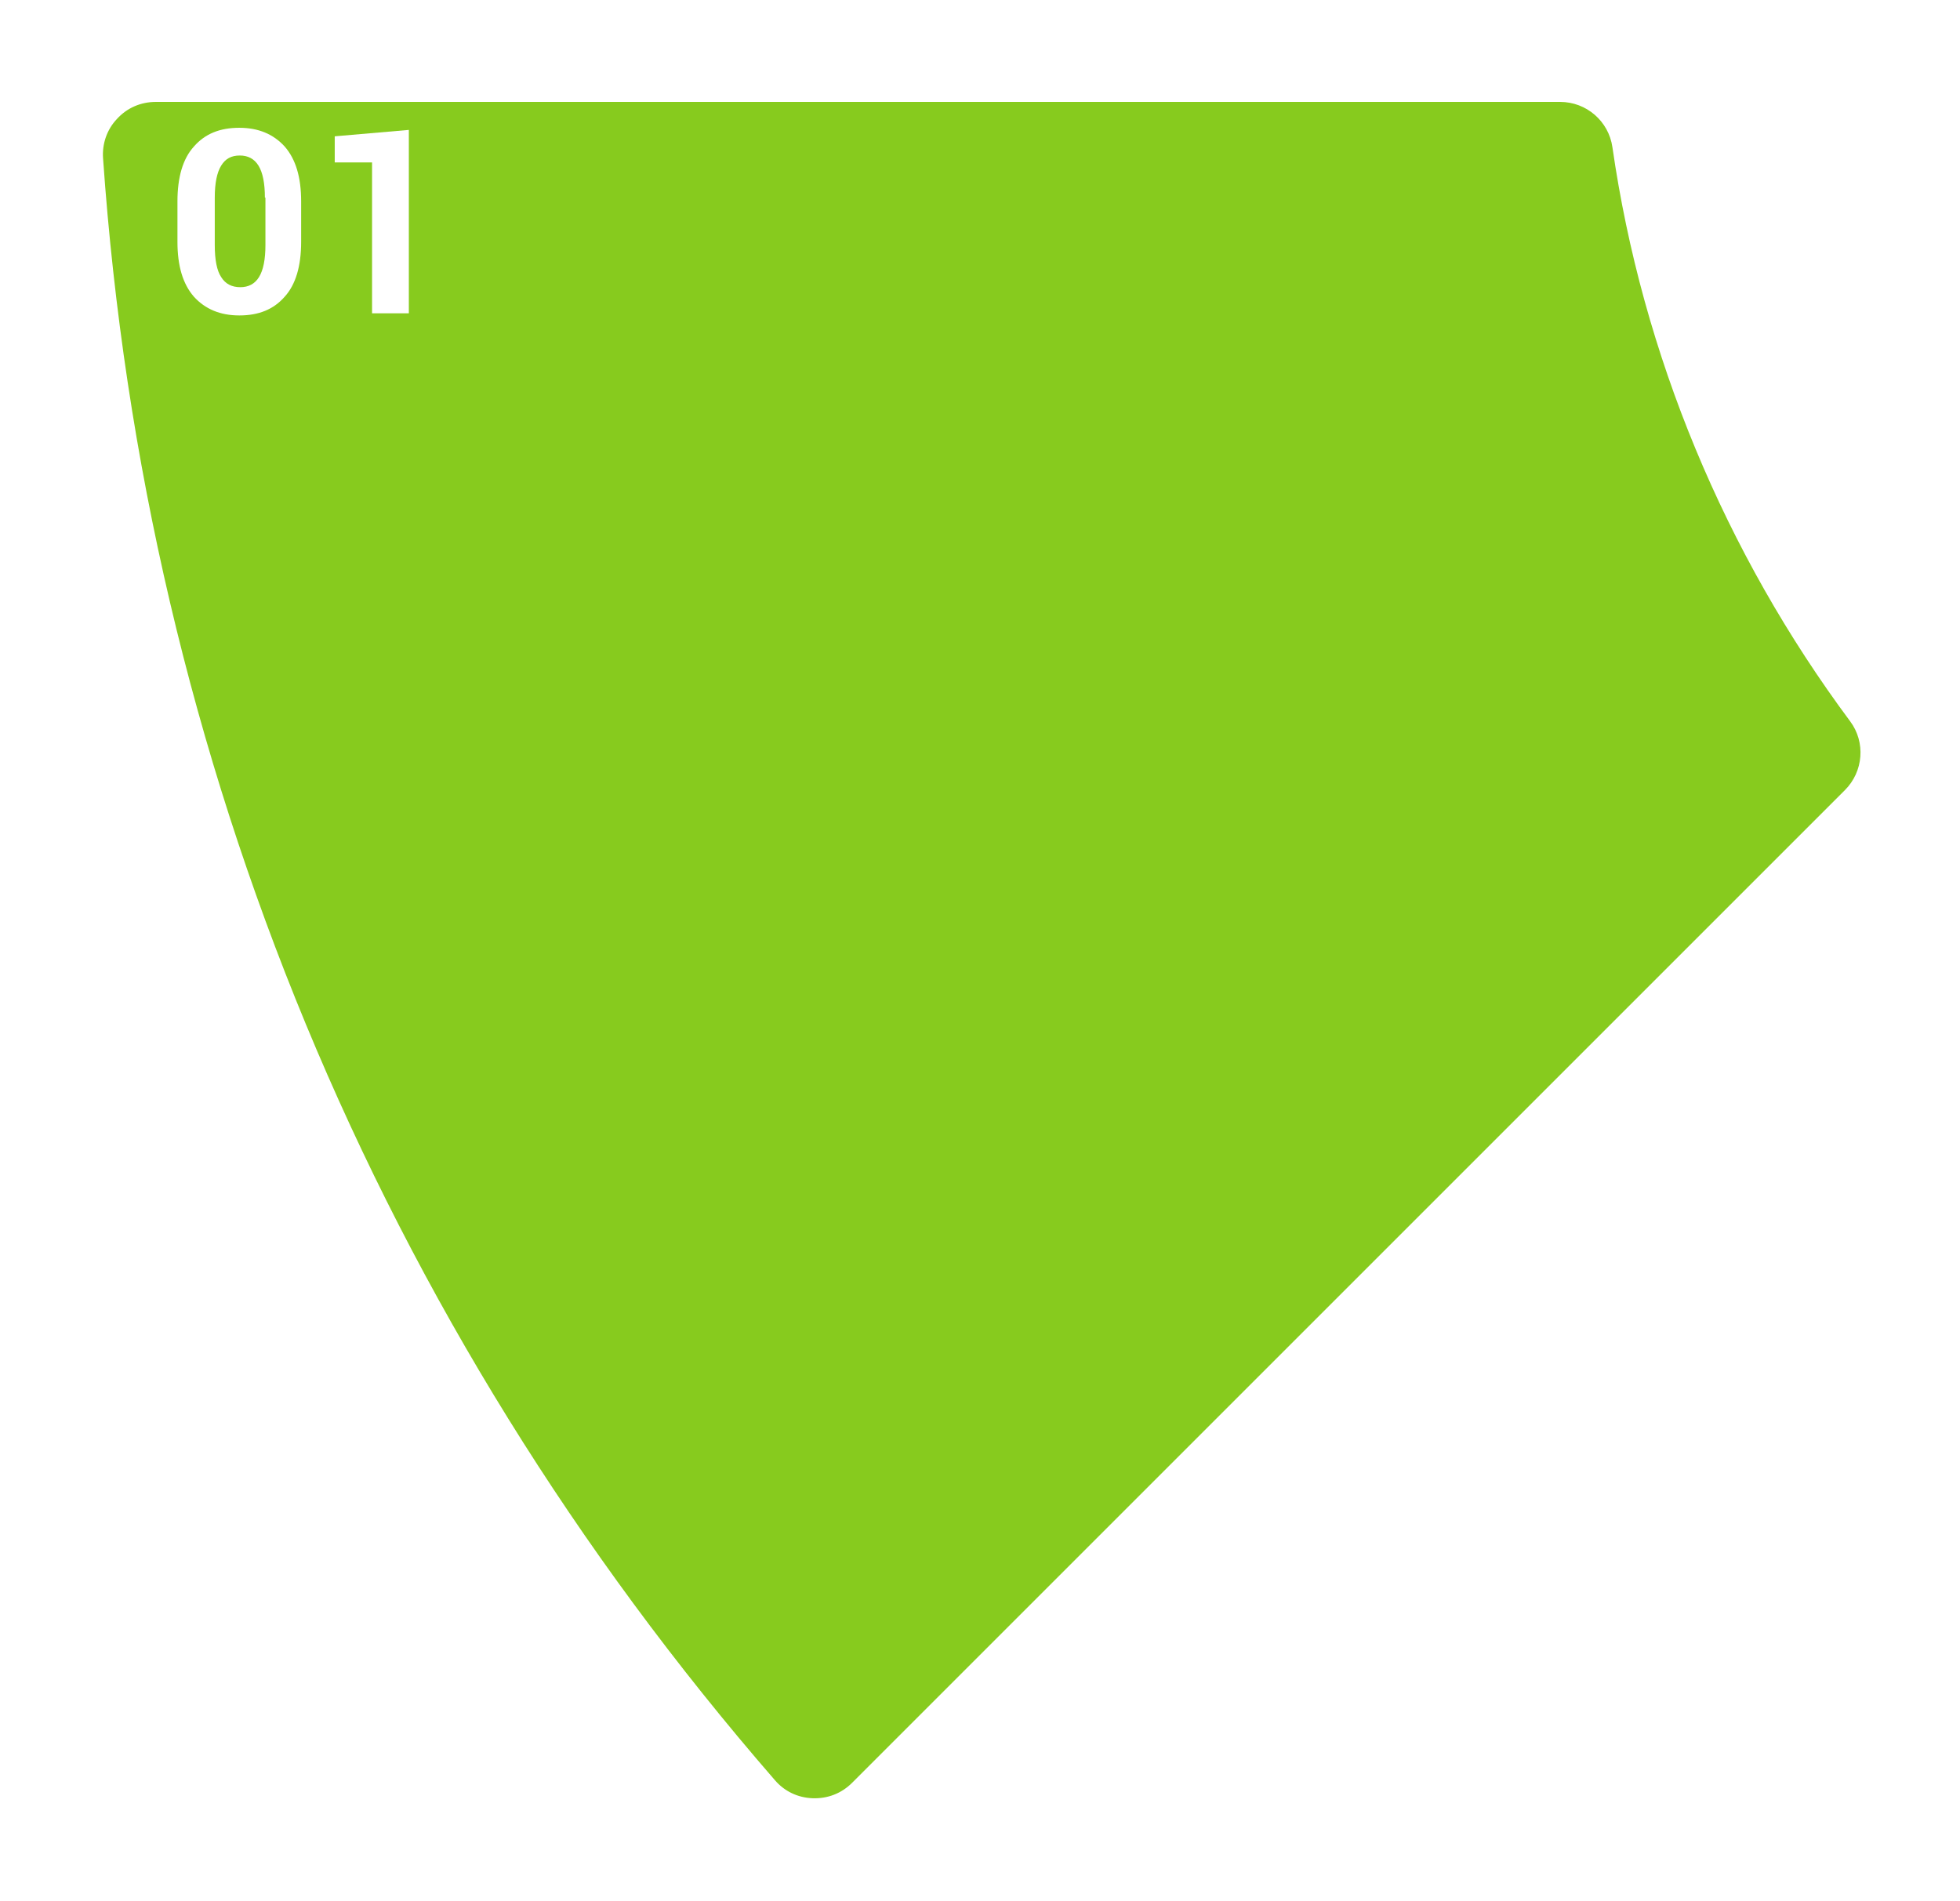 <svg width="299" height="290" viewBox="0 0 299 290" fill="none" xmlns="http://www.w3.org/2000/svg">
<g filter="url(#filter0_d)">
<path d="M232.925 8.109H18.775C12.675 8.109 7.876 13.233 8.283 19.333C14.952 114.249 52.691 200.544 111.332 268.213C115.317 272.768 122.393 273.012 126.704 268.701L278.147 117.34C281.807 113.68 282.295 107.824 279.123 103.676C260.579 78.788 247.972 49.264 243.255 17.219C242.604 12.013 238.131 8.109 232.925 8.109Z" fill="#87CB1E"/>
<path d="M119.303 274.232C119.14 274.232 118.977 274.232 118.815 274.232C115.236 274.069 111.82 272.524 109.543 269.84C79.693 235.436 55.619 196.803 38.051 154.997C19.995 111.972 9.096 66.344 5.843 19.577C5.599 15.999 6.819 12.501 9.259 9.899C11.699 7.296 15.196 5.751 18.775 5.751H232.925C239.269 5.751 244.8 10.549 245.776 16.893C250.249 47.719 262.531 77.243 281.156 102.212C284.979 107.336 284.409 114.575 279.936 119.048L128.493 270.409C126.053 272.849 122.719 274.232 119.303 274.232ZM18.775 10.549C16.497 10.549 14.383 11.444 12.837 13.152C11.292 14.779 10.56 16.975 10.723 19.171C17.148 111.24 52.609 196.803 113.203 266.587C114.667 268.295 116.7 269.271 118.977 269.352C121.255 269.433 123.369 268.62 124.996 266.993L276.439 115.551C279.285 112.704 279.611 108.231 277.252 105.059C258.139 79.357 245.532 49.101 240.977 17.463C240.408 13.477 236.992 10.549 233.007 10.549H18.775Z" fill="white"/>
</g>
<path d="M45.94 36.901C45.94 40.561 45.127 43.408 43.419 45.279C41.711 47.231 39.433 48.125 36.505 48.125C33.577 48.125 31.3 47.149 29.592 45.279C27.884 43.327 27.071 40.561 27.071 36.901V30.72C27.071 27.06 27.884 24.213 29.592 22.343C31.3 20.391 33.577 19.496 36.505 19.496C39.433 19.496 41.711 20.472 43.419 22.343C45.127 24.295 45.94 27.06 45.94 30.72V36.901ZM40.409 30.151C40.409 27.955 40.084 26.328 39.433 25.271C38.783 24.213 37.807 23.725 36.587 23.725C35.285 23.725 34.391 24.213 33.74 25.271C33.089 26.328 32.764 27.955 32.764 30.151V37.389C32.764 39.667 33.089 41.293 33.74 42.269C34.391 43.327 35.367 43.815 36.668 43.815C37.888 43.815 38.864 43.327 39.515 42.269C40.165 41.212 40.491 39.585 40.491 37.389V30.151H40.409Z" fill="white"/>
<path d="M62.369 47.8H56.757V24.783H51.064V20.797L62.369 19.821V47.8Z" fill="white"/>
<defs>
<filter id="filter0_d" x="0.812" y="0.751" width="297.881" height="288.481" filterUnits="userSpaceOnUse" color-interpolation-filters="sRGB">
<feFlood flood-opacity="0" result="BackgroundImageFix"/>
<feColorMatrix in="SourceAlpha" type="matrix" values="0 0 0 0 0 0 0 0 0 0 0 0 0 0 0 0 0 0 127 0"/>
<feOffset dx="5" dy="5"/>
<feGaussianBlur stdDeviation="5"/>
<feColorMatrix type="matrix" values="0 0 0 0 0 0 0 0 0 0 0 0 0 0 0 0 0 0 0.25 0"/>
<feBlend mode="normal" in2="BackgroundImageFix" result="effect1_dropShadow"/>
<feBlend mode="normal" in="SourceGraphic" in2="effect1_dropShadow" result="shape"/>
</filter>
</defs>
</svg>
